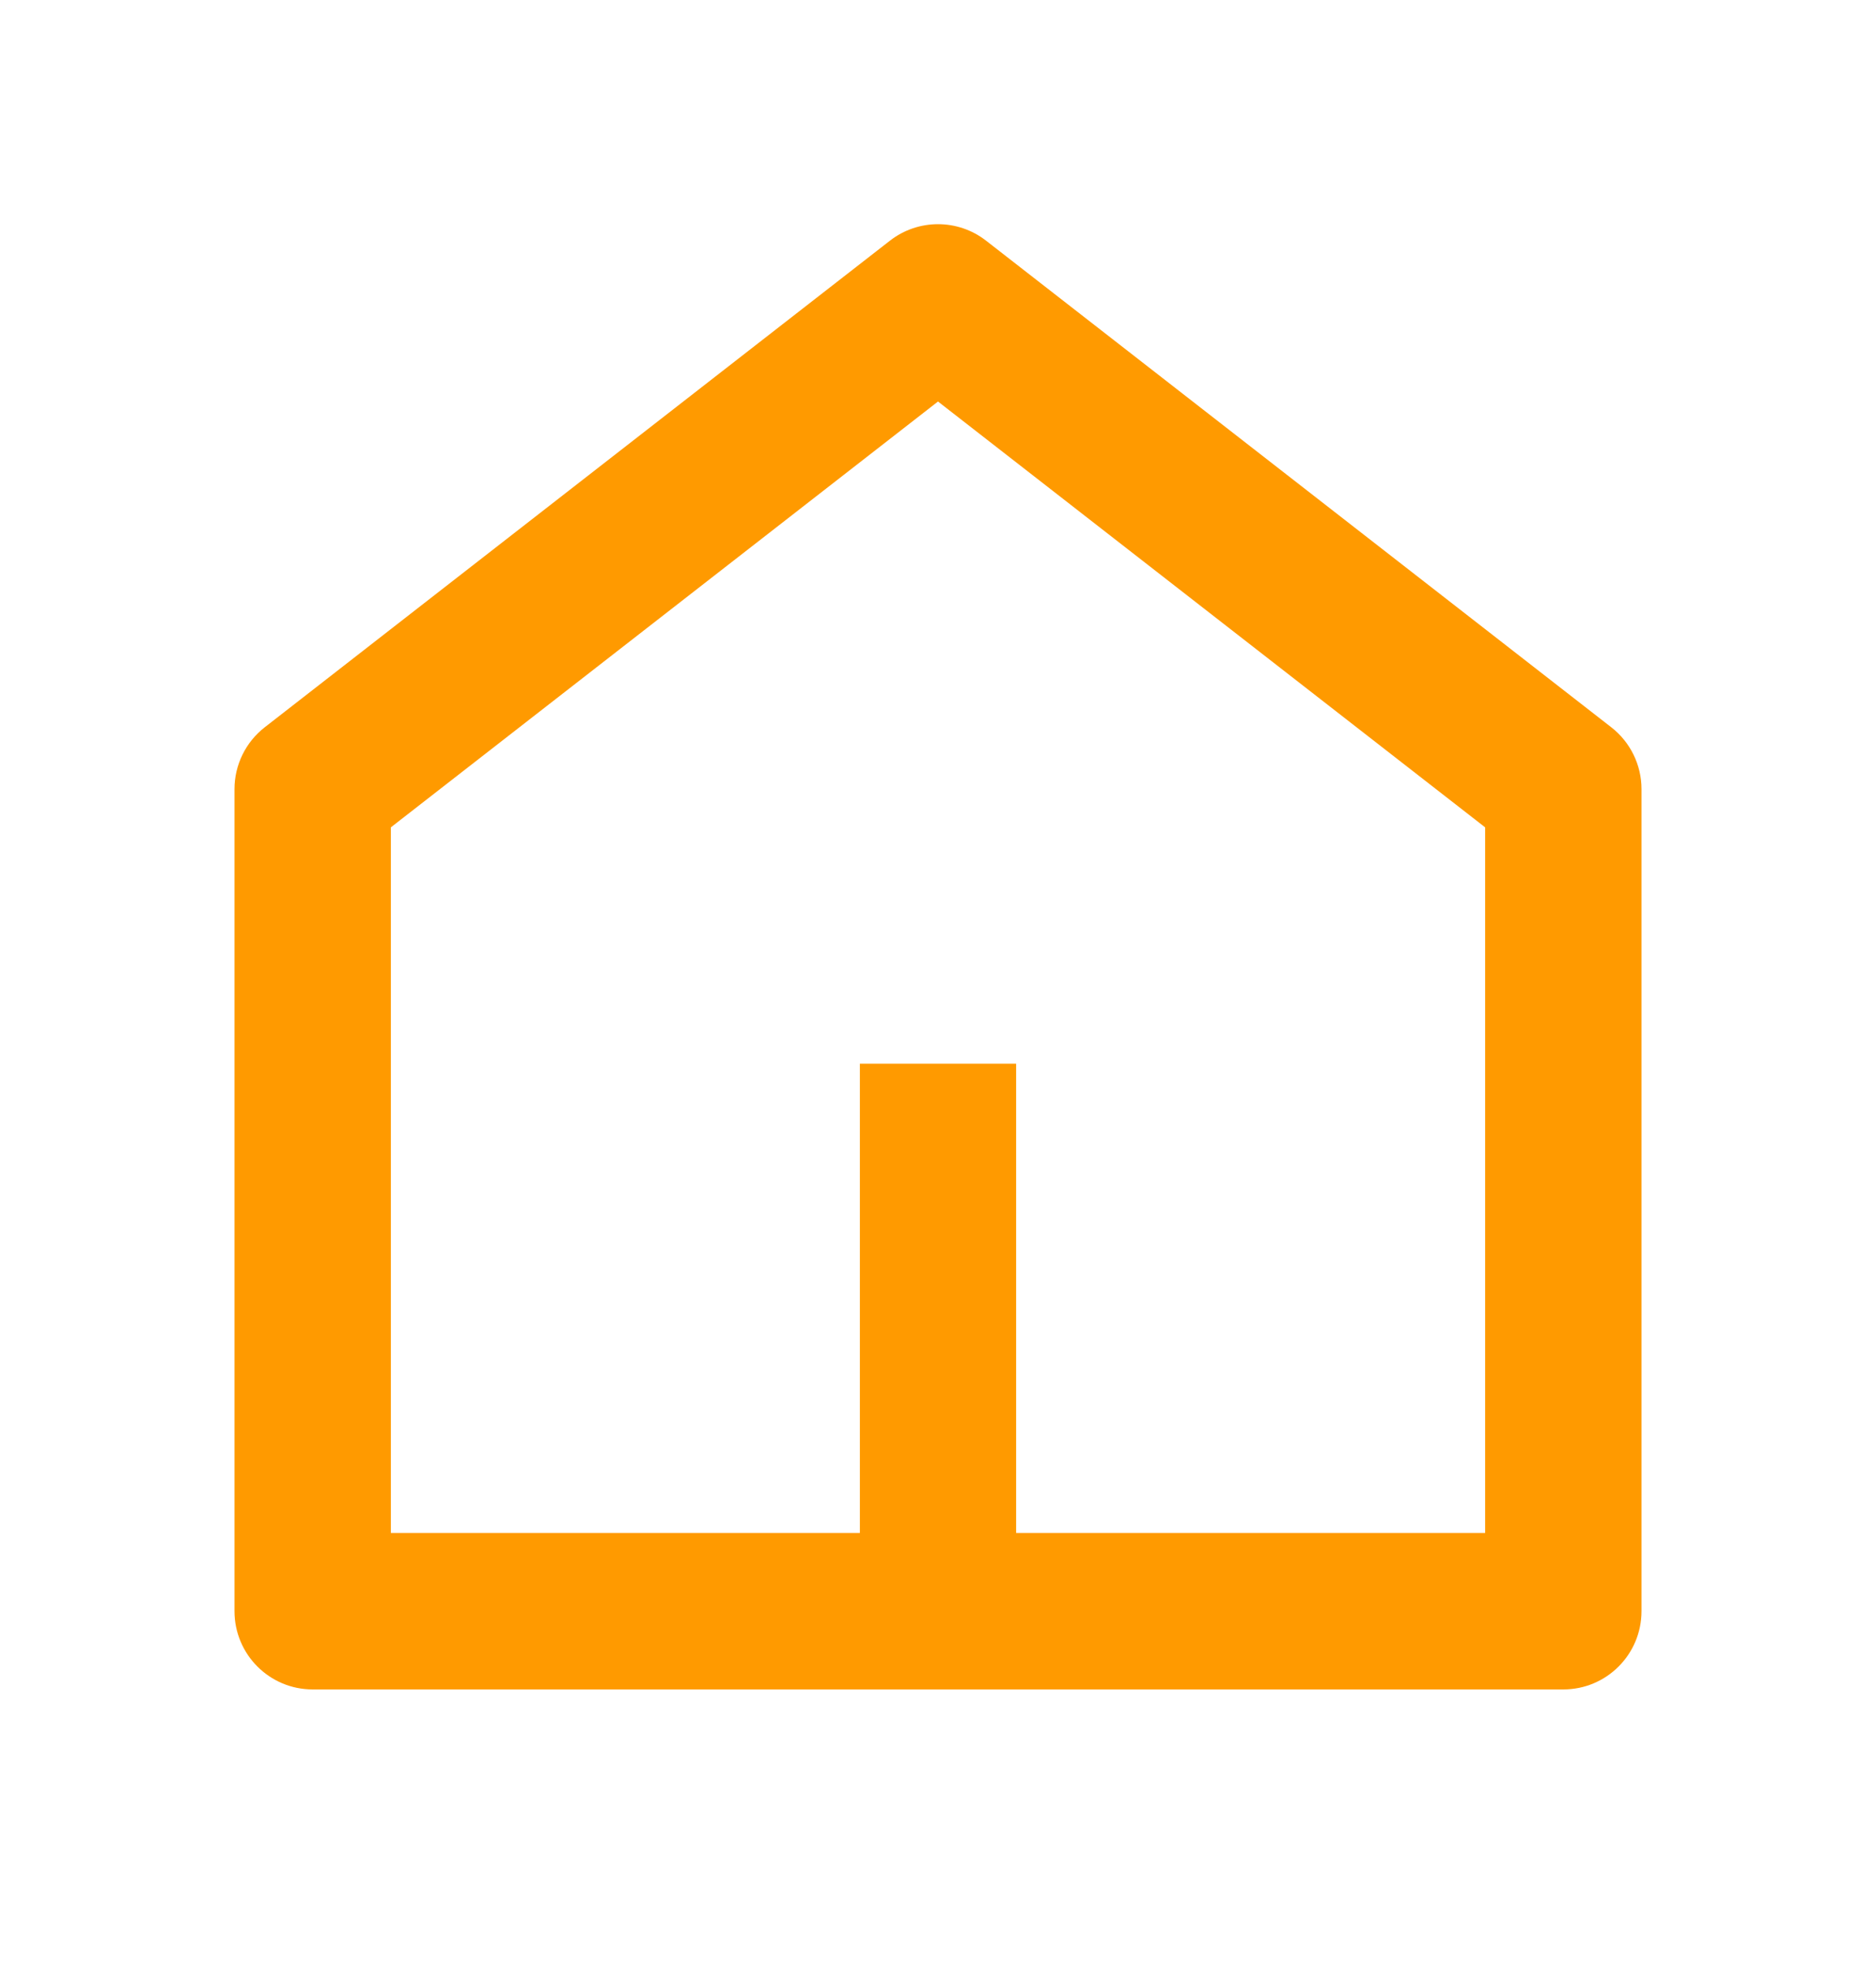 <svg width="20" height="21" viewBox="0 0 20 21" fill="none" xmlns="http://www.w3.org/2000/svg">
<path d="M10.833 16.333H15.833V8.815L10 4.278L4.167 8.815V16.333H9.167V11.333H10.833V16.333ZM17.5 17.166C17.5 17.627 17.127 18 16.667 18H3.333C2.873 18 2.5 17.627 2.5 17.166V8.407C2.5 8.15 2.619 7.907 2.822 7.749L9.488 2.564C9.789 2.33 10.211 2.33 10.512 2.564L17.178 7.749C17.381 7.907 17.5 8.15 17.5 8.407V17.166Z" fill="#FF9A00"/>
</svg>
